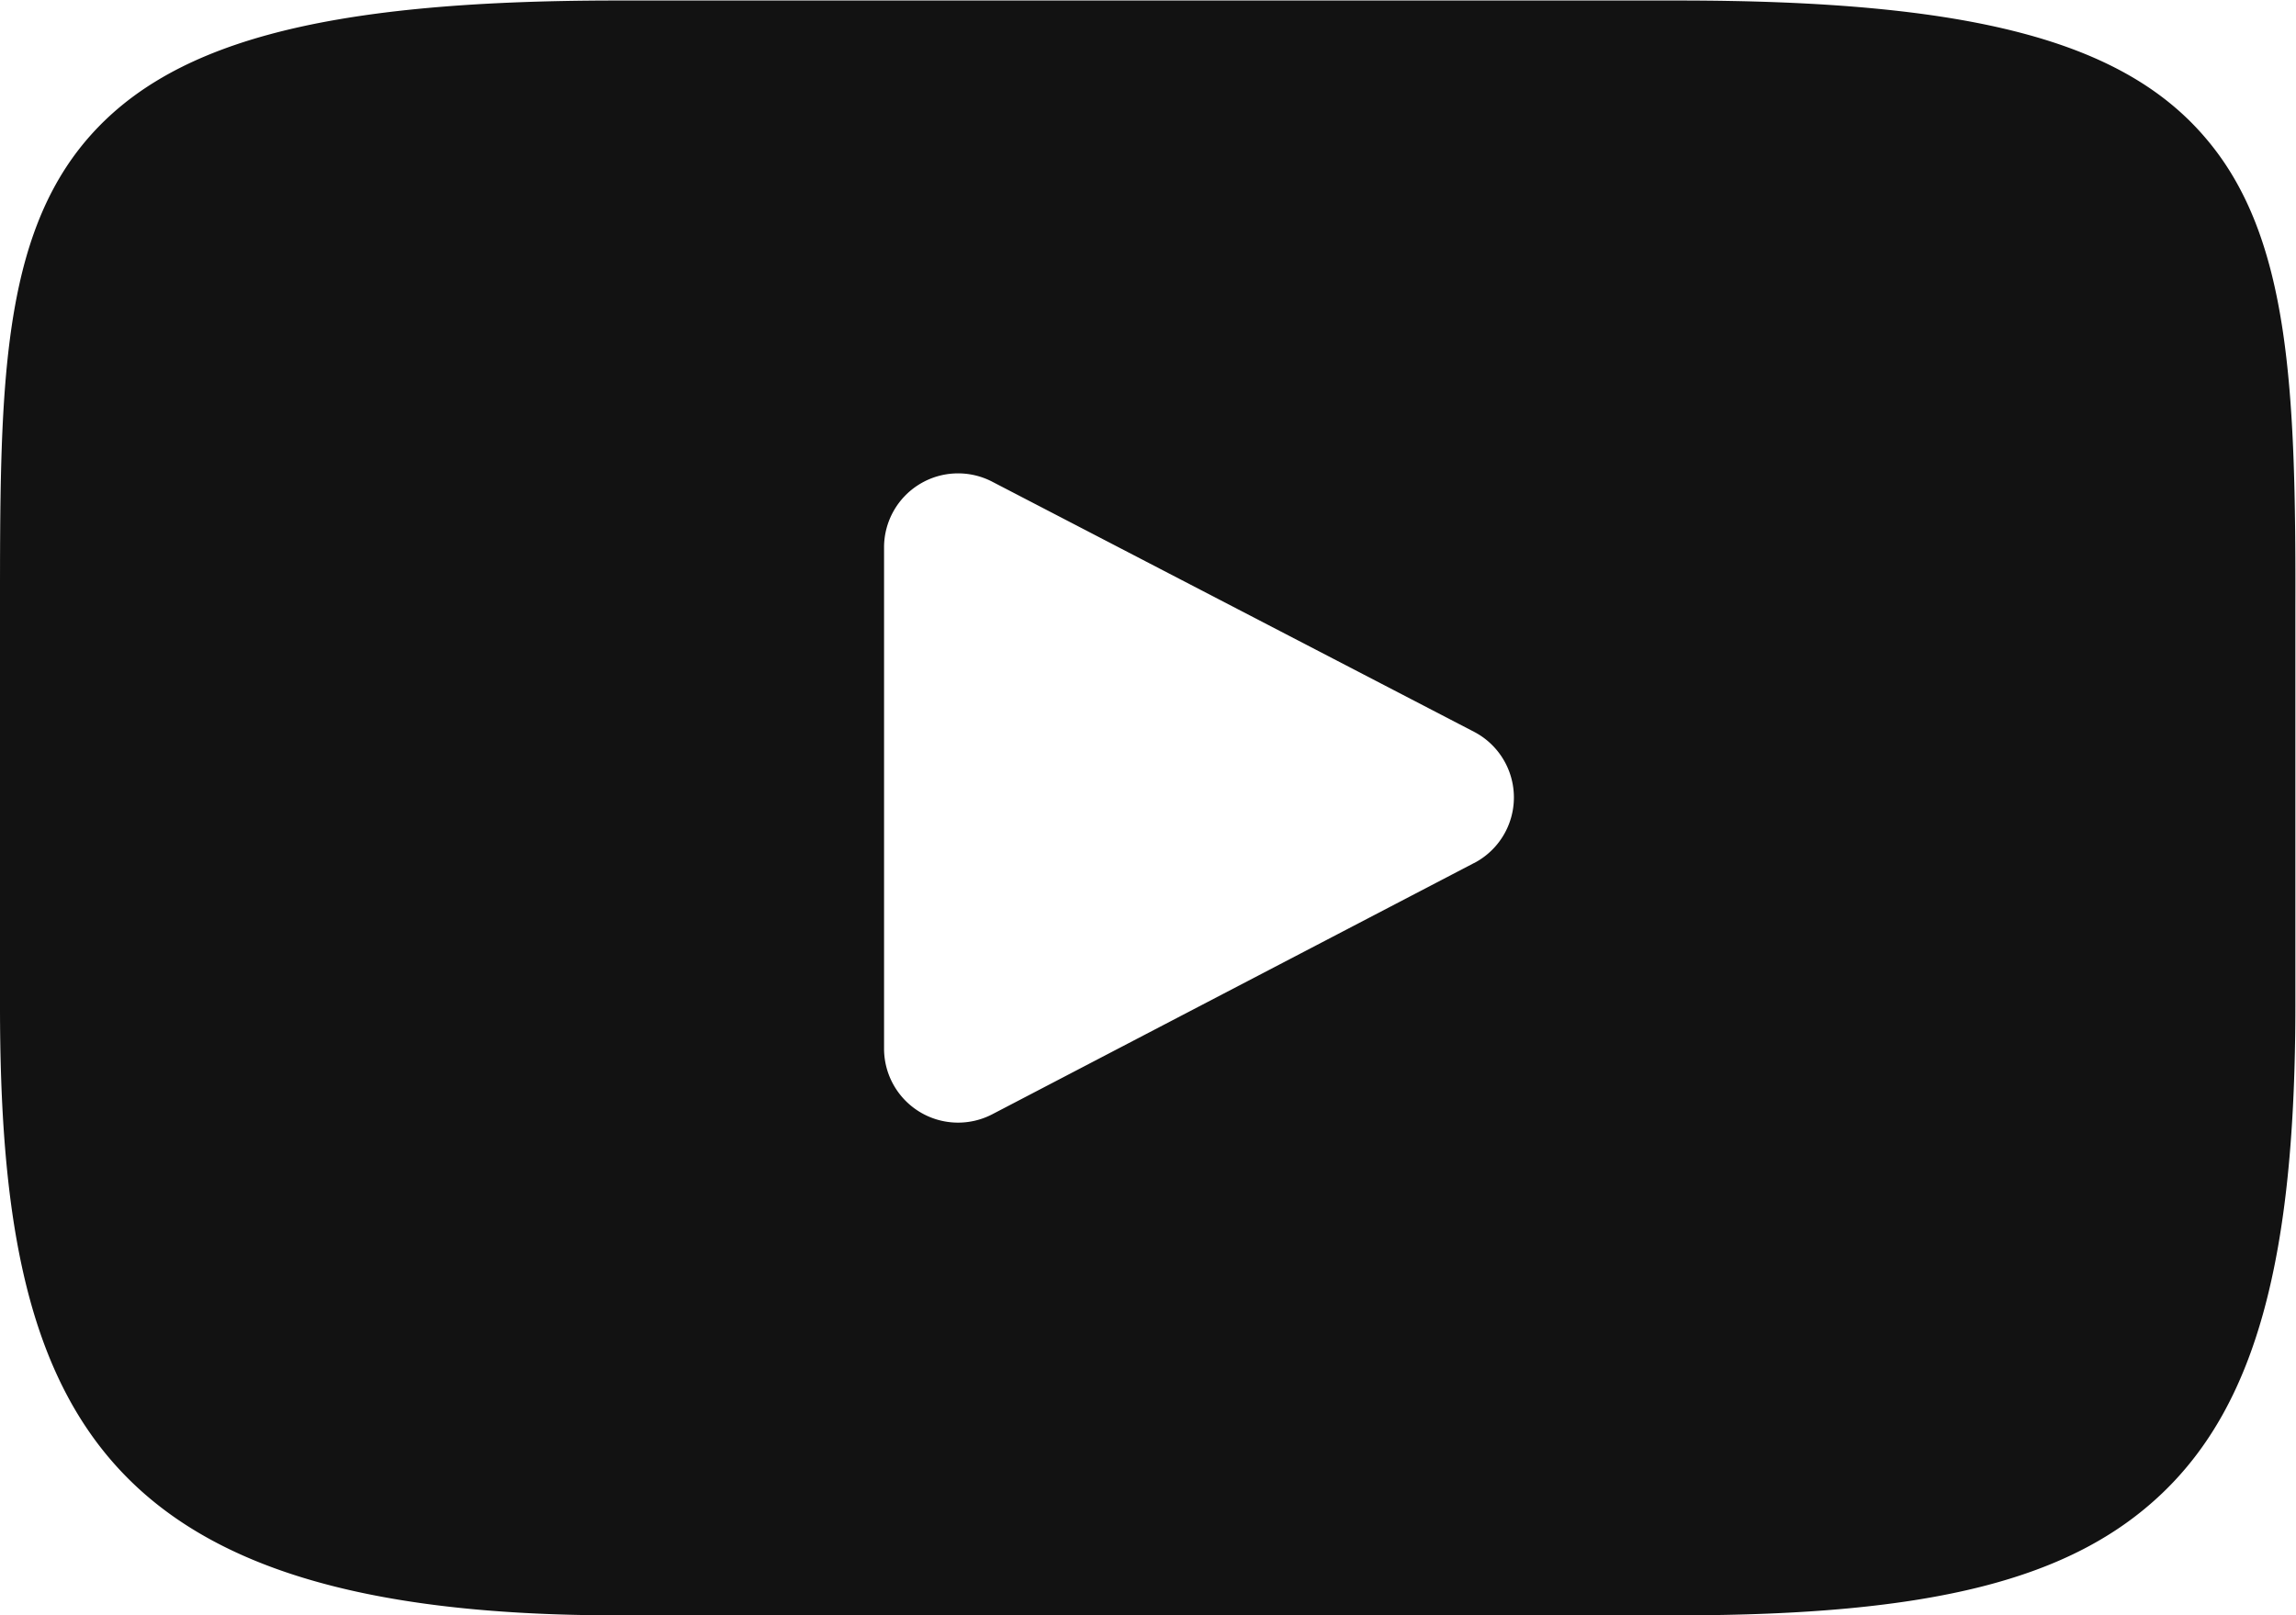 <svg id="Group_7" data-name="Group 7" xmlns="http://www.w3.org/2000/svg" width="17.863" height="12.571" viewBox="0 0 17.863 12.571">
  <path id="Path_1" data-name="Path 1" d="M17.167,47c-.645-.767-1.835-1.079-4.109-1.079H4.8c-2.326,0-3.536.333-4.179,1.149C0,47.862,0,49.034,0,50.656v3.093c0,3.143.743,4.739,4.8,4.739h8.253c1.972,0,3.064-.276,3.771-.952.725-.694,1.034-1.826,1.034-3.787V50.656C17.863,48.945,17.815,47.766,17.167,47Zm-5.7,5.634L7.721,54.588a.576.576,0,0,1-.843-.511v-3.9a.576.576,0,0,1,.842-.511l3.748,1.946a.576.576,0,0,1,0,1.022Z" transform="translate(0 -45.917)" fill="#121212"/>
</svg>
